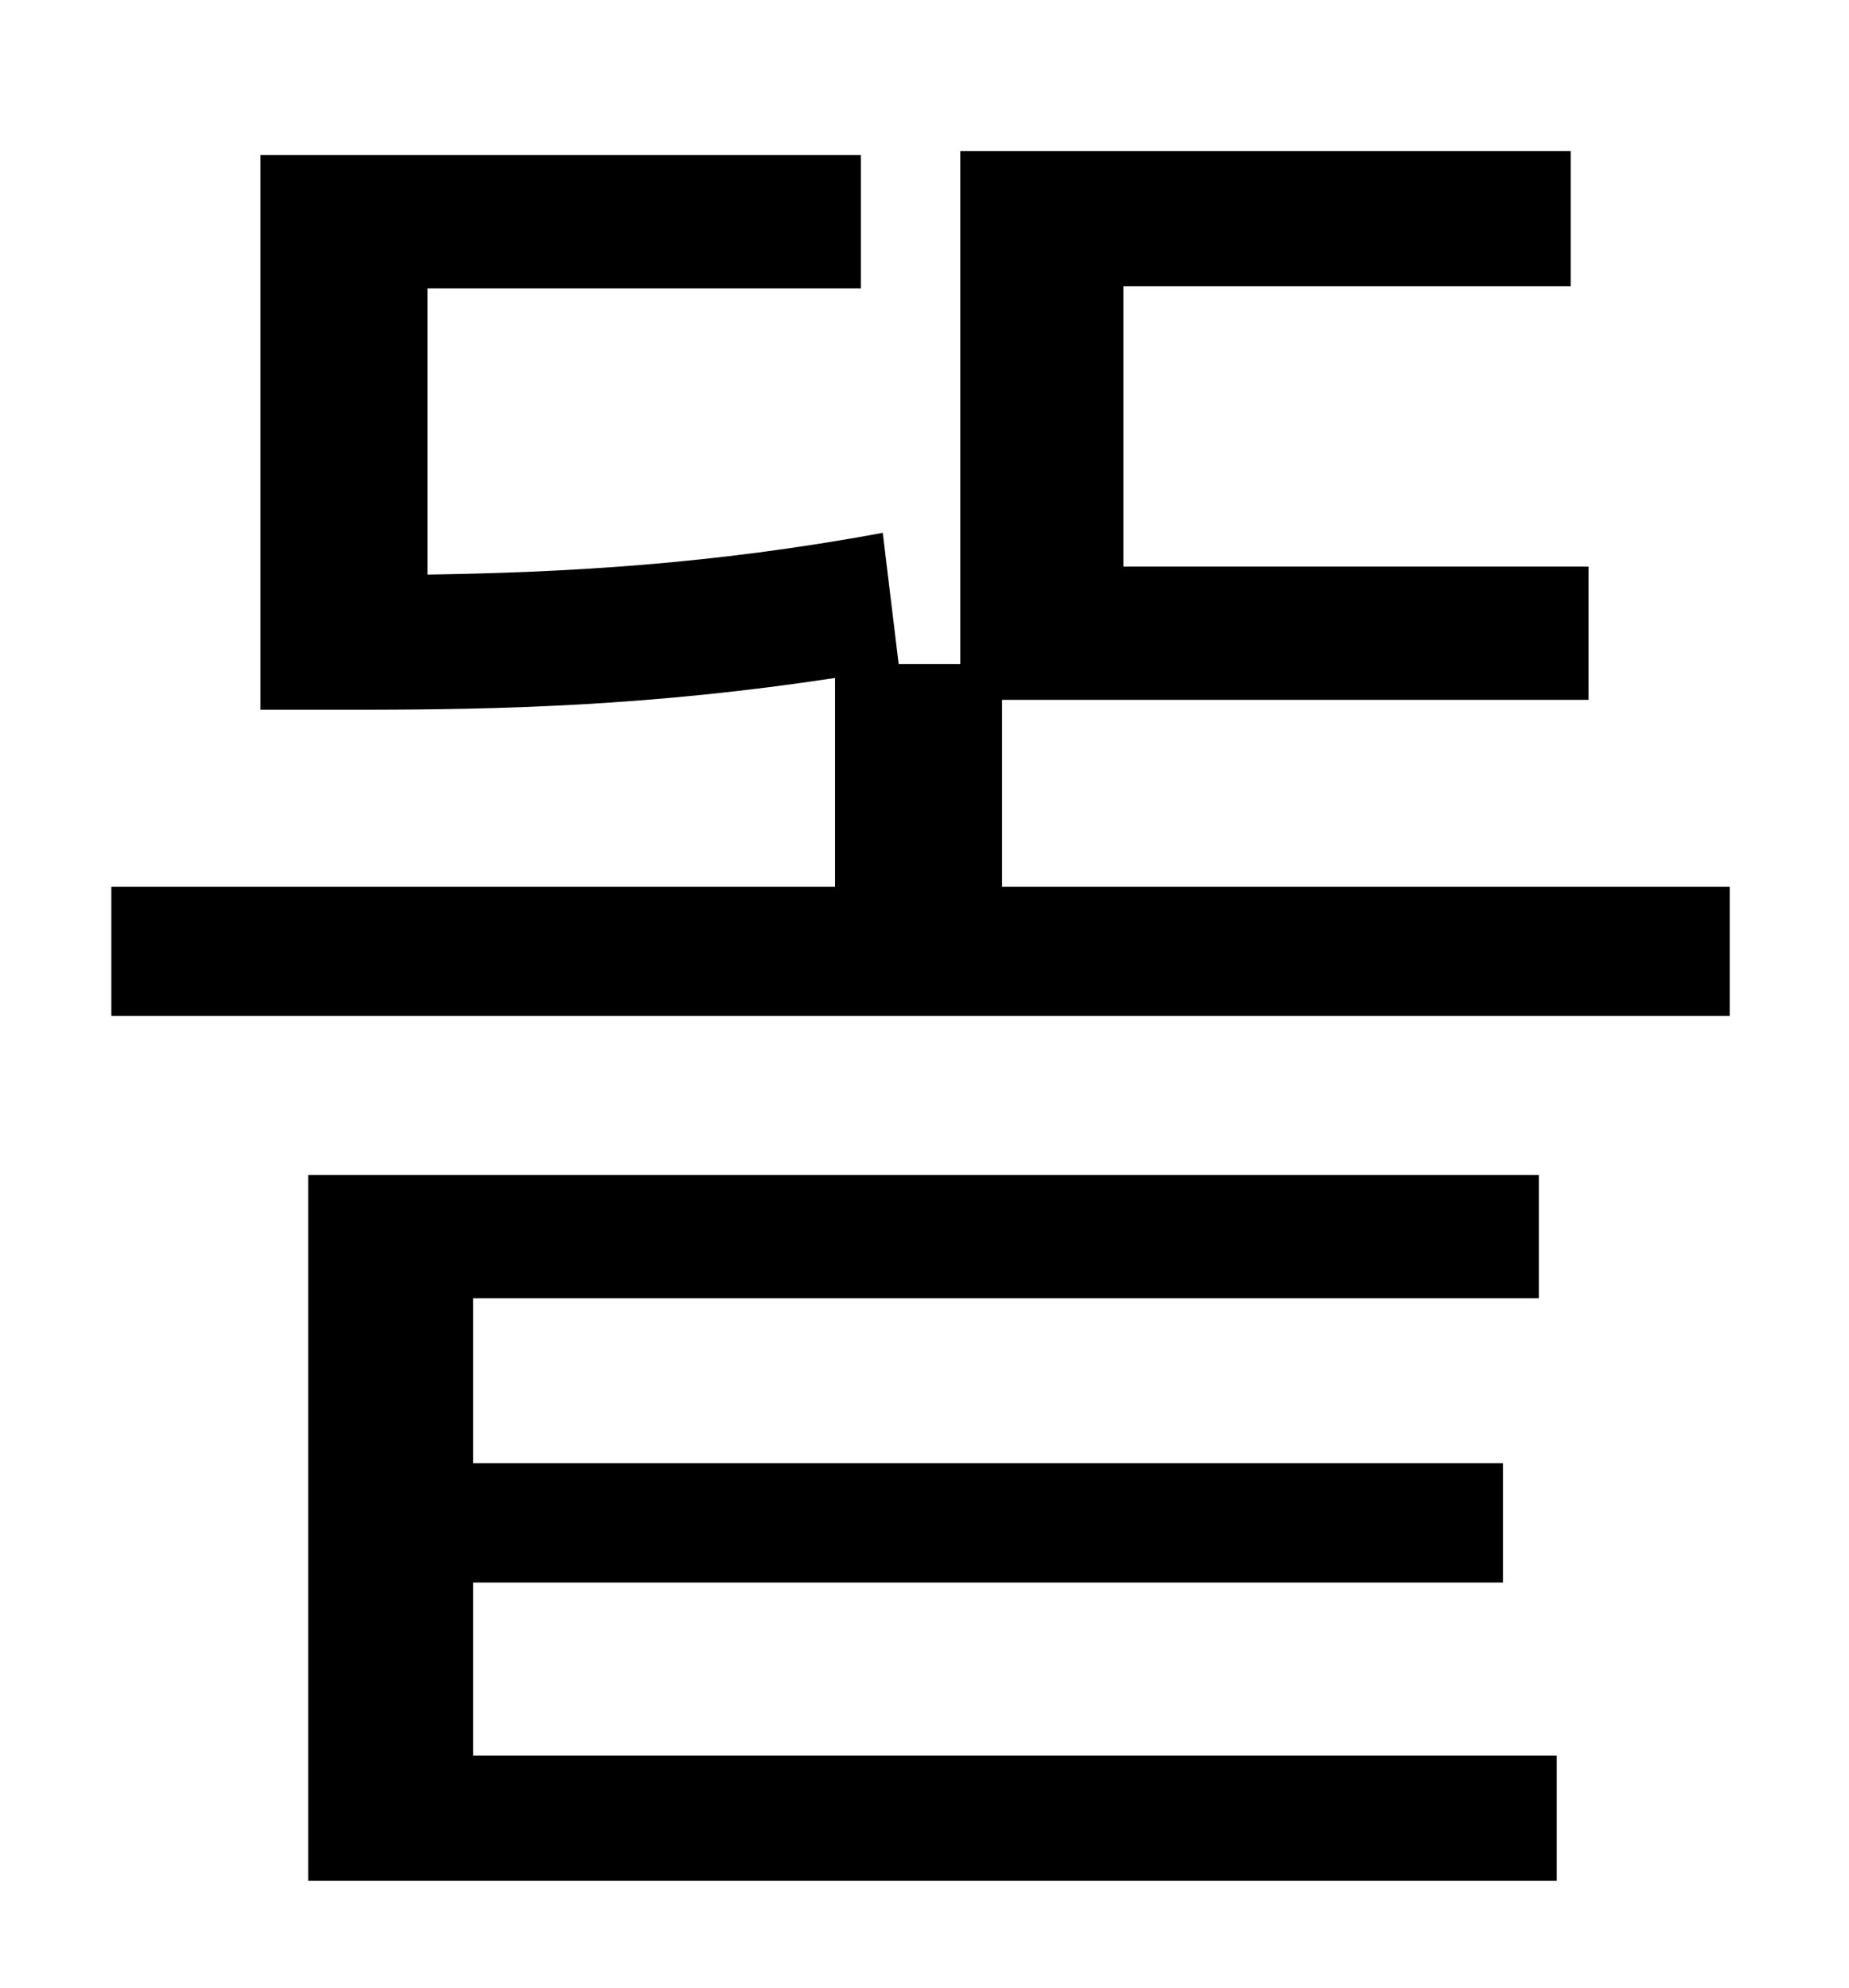 <?xml version="1.0" standalone="no"?>
<!DOCTYPE svg PUBLIC "-//W3C//DTD SVG 1.1//EN" "http://www.w3.org/Graphics/SVG/1.1/DTD/svg11.dtd" >
<svg xmlns="http://www.w3.org/2000/svg" xmlns:xlink="http://www.w3.org/1999/xlink" version="1.1" viewBox="-10 0 930 1000">
   <path fill="currentColor"
d="M228 796v87h545v63h-628v-355h619v62h-536v83h518v60h-518zM494 446h366v65h-814v-65h364v-105c-92 14 -167 16 -240 16h-49v-279h302v67h-218v144c68 -1 143 -5 229 -21l8 66h31v-258h307v68h-225v141h234v67h-295v94z" />
</svg>

